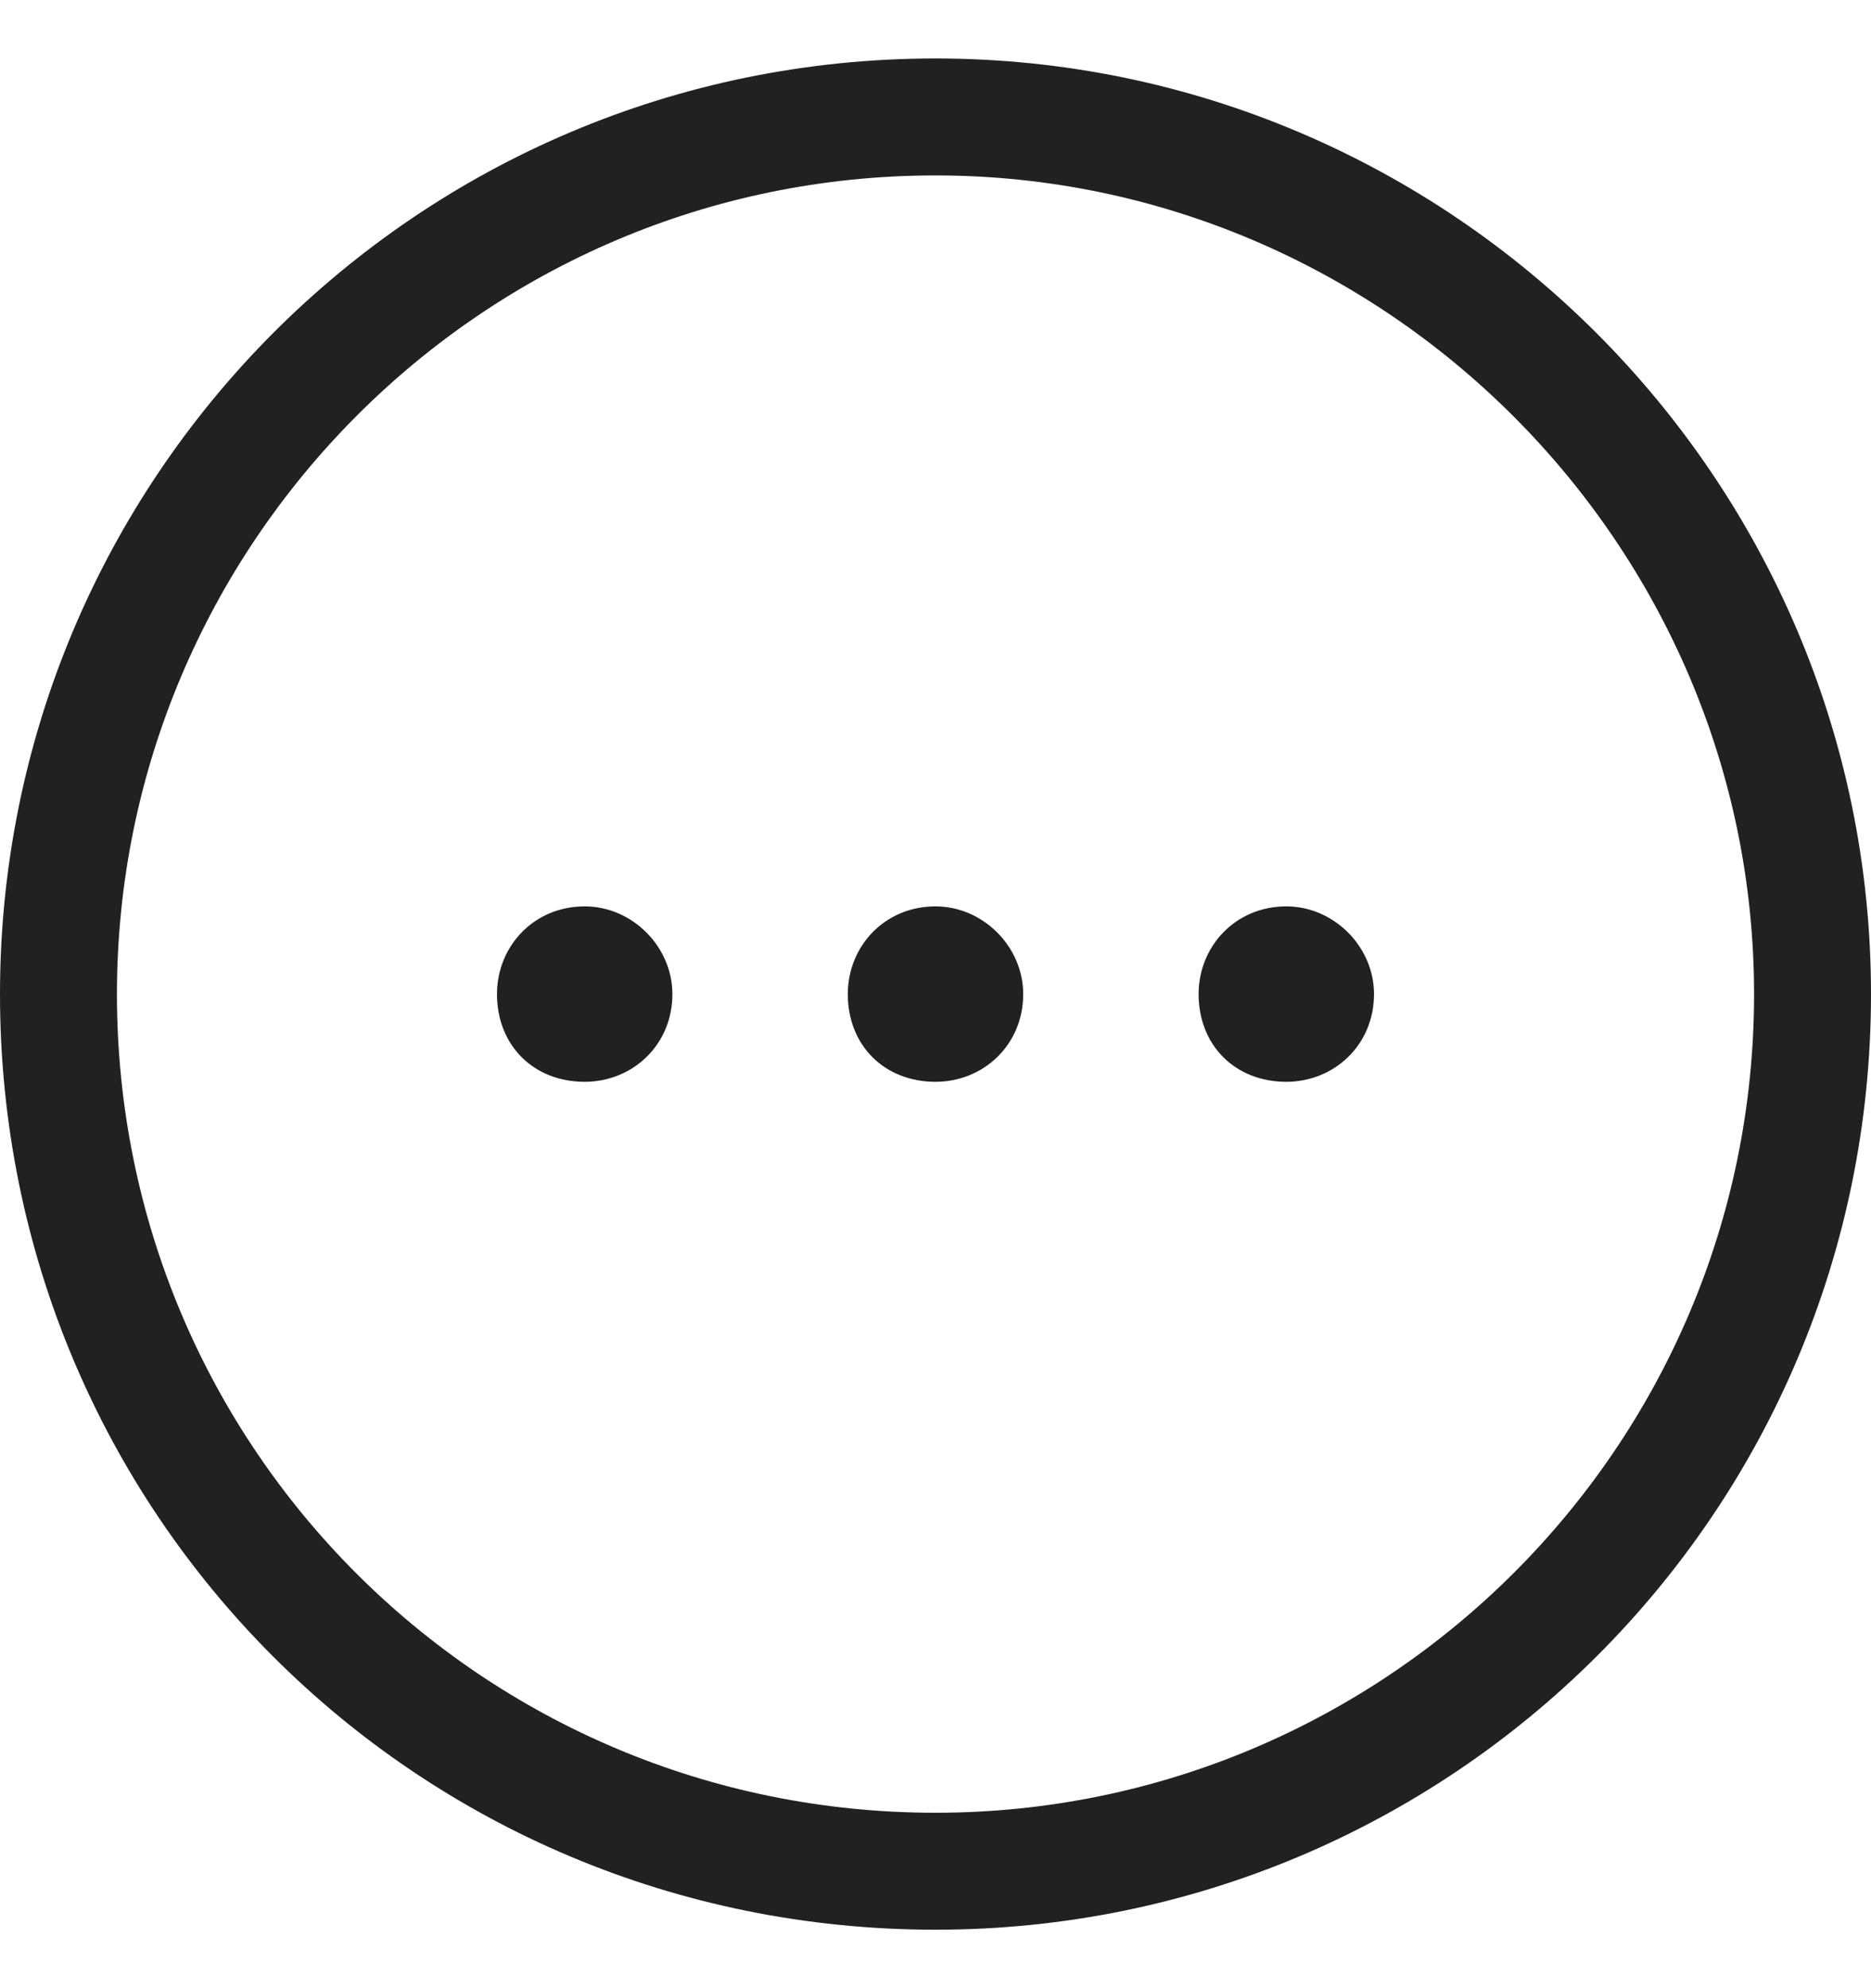 <svg width="16" height="17" viewBox="0 0 16 17" fill="none" xmlns="http://www.w3.org/2000/svg">
<path d="M8 7.75C8.406 7.75 8.75 8.094 8.75 8.5C8.75 8.938 8.406 9.25 8 9.25C7.562 9.25 7.25 8.938 7.25 8.5C7.25 8.094 7.562 7.75 8 7.75ZM11 9.25C10.562 9.25 10.25 8.938 10.25 8.5C10.25 8.094 10.562 7.75 11 7.75C11.406 7.75 11.75 8.094 11.75 8.5C11.75 8.938 11.406 9.25 11 9.25ZM5 7.75C5.406 7.75 5.75 8.094 5.75 8.5C5.75 8.938 5.406 9.25 5 9.25C4.562 9.25 4.25 8.938 4.25 8.5C4.25 8.094 4.562 7.75 5 7.75ZM8 16.5C3.562 16.5 0 12.938 0 8.5C0 4.094 3.562 0.5 8 0.5C12.406 0.5 16 4.094 16 8.5C16 12.938 12.406 16.5 8 16.5ZM15 8.5C15 4.656 11.844 1.5 8 1.5C4.125 1.5 1 4.656 1 8.5C1 12.375 4.125 15.5 8 15.5C11.844 15.5 15 12.375 15 8.5Z" fill="#212121"/>
</svg>